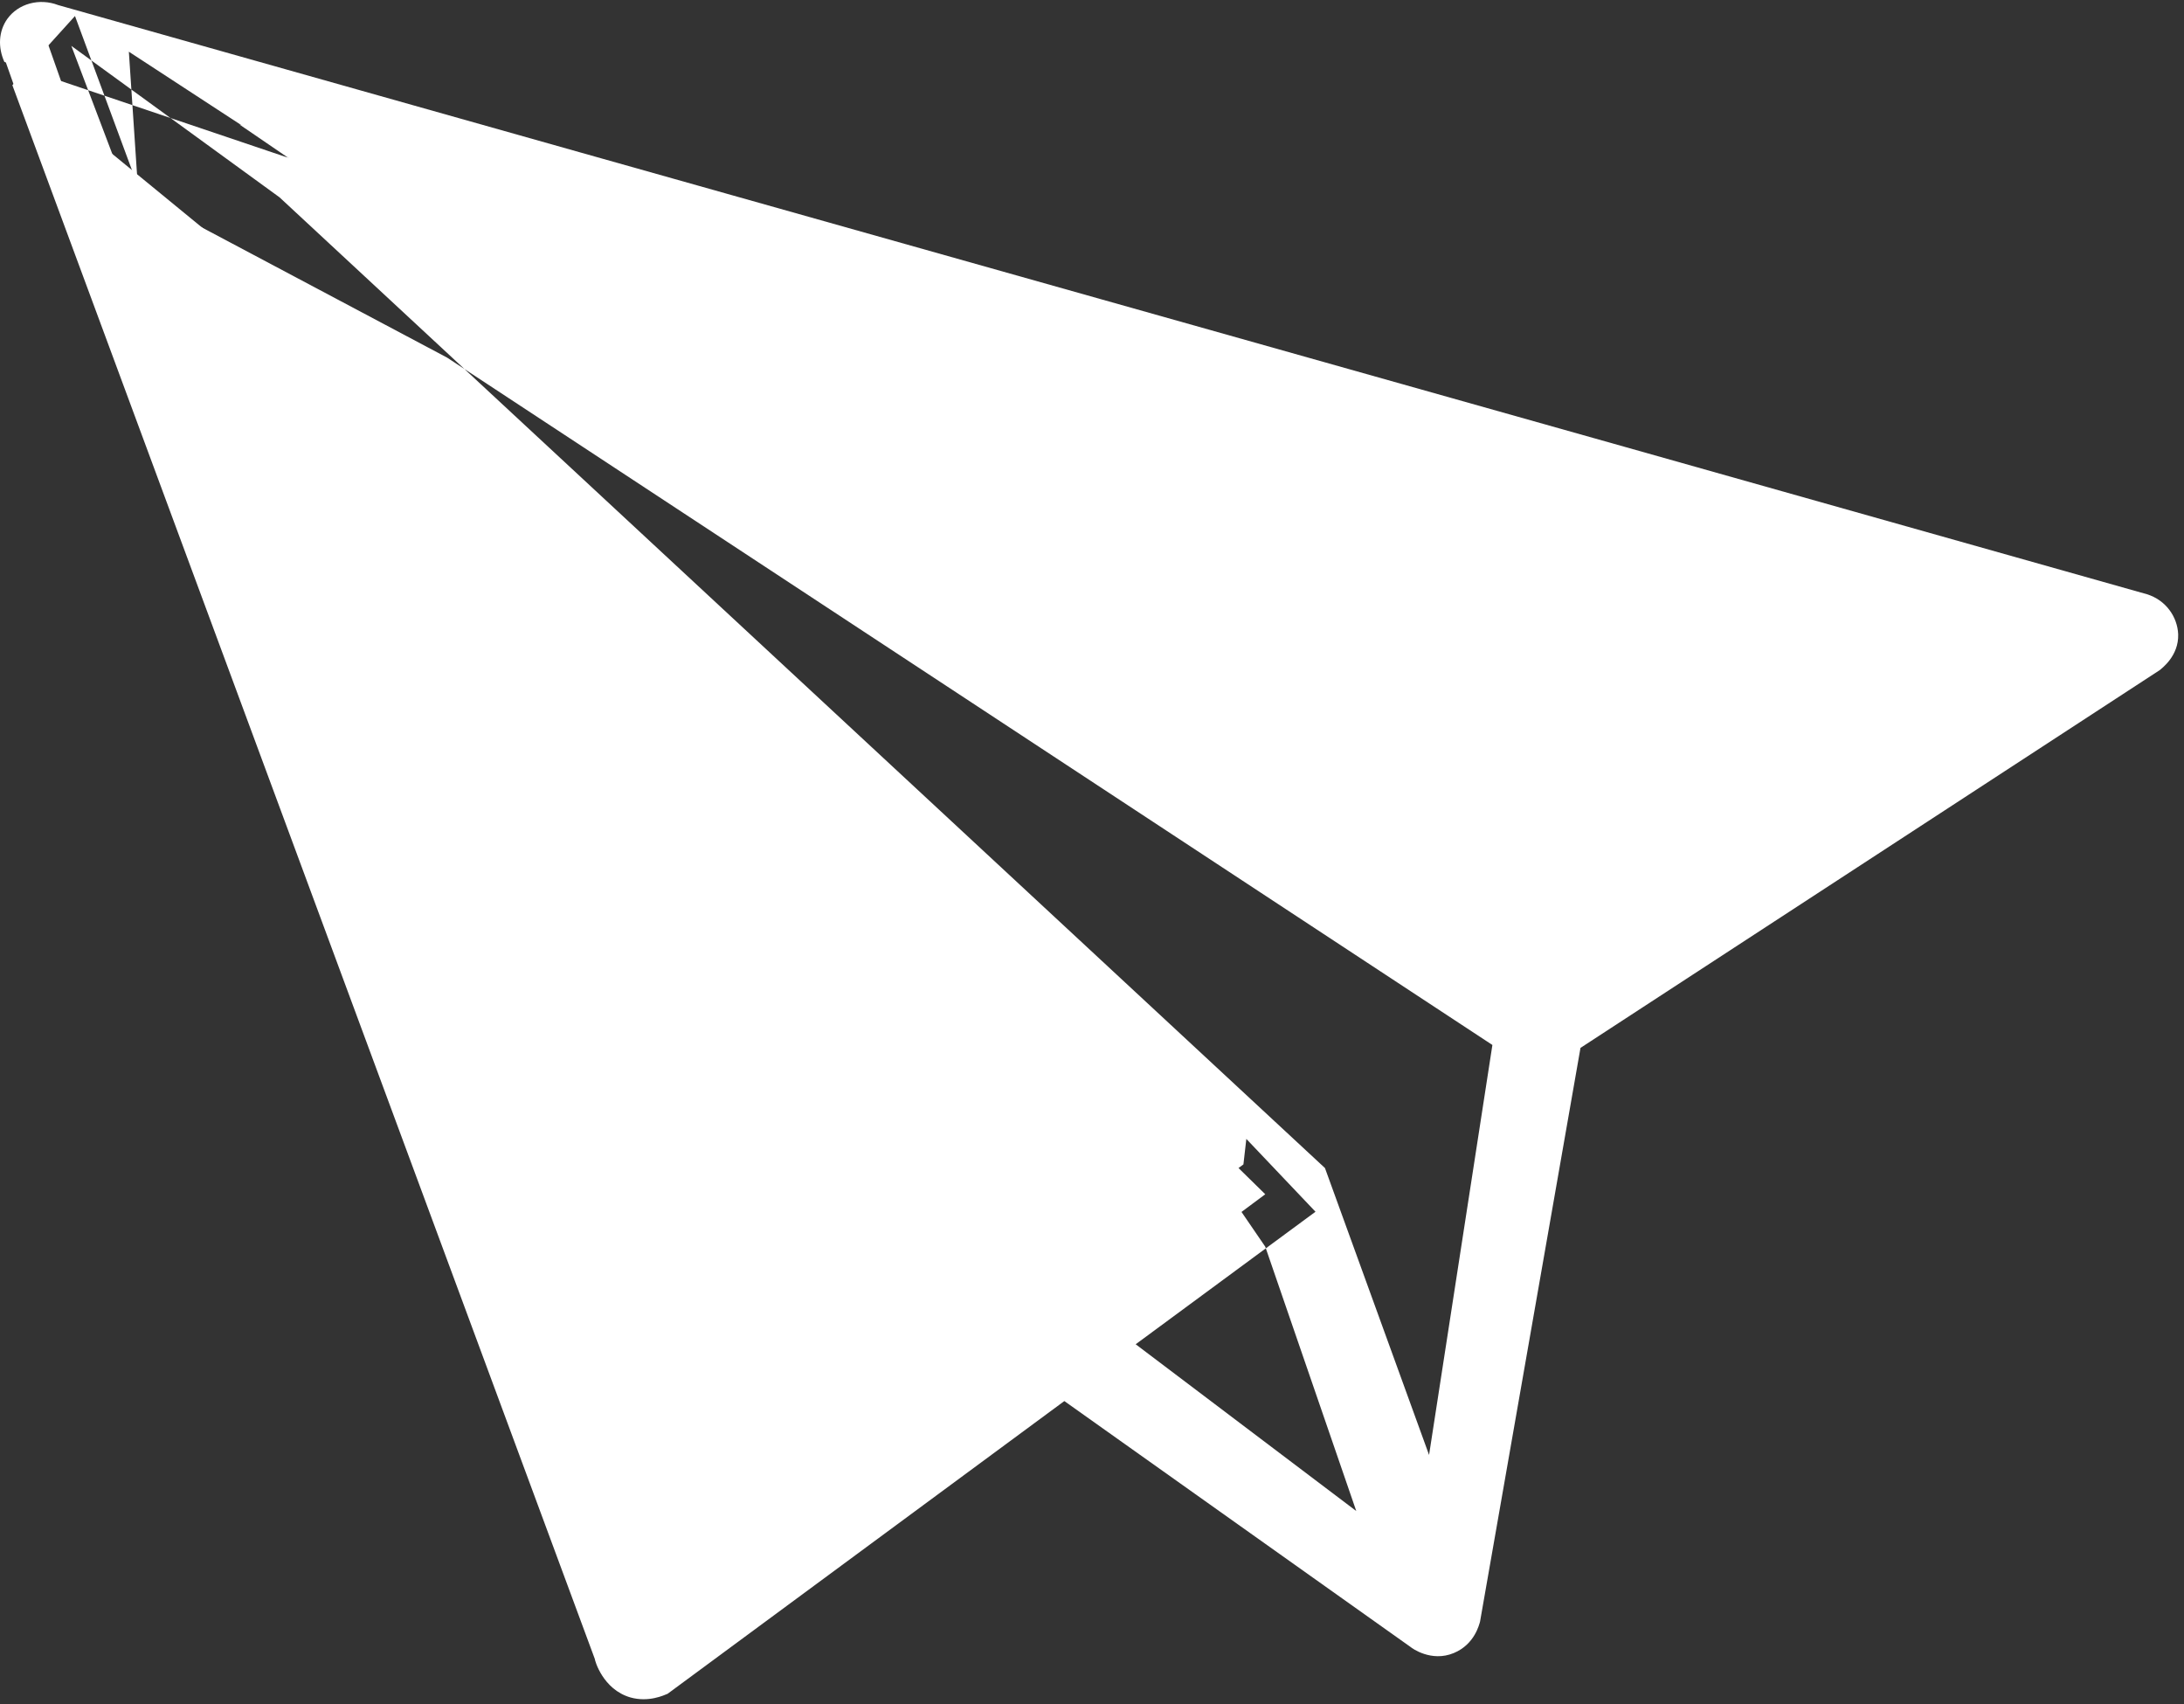 <?xml version="1.0" encoding="UTF-8" standalone="no"?>
<svg width="300px" height="234px" viewBox="0 0 300 234" version="1.1" xmlns="http://www.w3.org/2000/svg" xmlns:xlink="http://www.w3.org/1999/xlink">
    <rect x="0" y="0" width="300" height="234" fill="#333333" stroke="none"/>
    <!-- Generator: Sketch 40.3 (33839) - http://www.bohemiancoding.com/sketch -->
    <title>PIE logo-2</title>
    <desc>Created with Sketch.</desc>
    <defs></defs>
    <g id="Page-1" stroke="none" stroke-width="1" fill="none" fill-rule="evenodd">
        <g id="PIE-logo-2" fill="#FFFFFF">
            <path d="M81.7,227.8 C81.7,228 82.8,232 86.6,233.1 C89.1,233.8 91.2,232.8 91.7,232.6 C109.9,219.2 128,205.8 146.2,192.4 L193.8,226.2 C193.9,226.3 196.6,228.3 199.7,227 C202.6,225.8 203.2,223 203.3,222.7 C207.9,196.4 212.5,170.2 217.1,143.9 L296.7,92 C296.9,91.8 299.3,90.1 299.2,87.1 C299.1,84.7 297.5,82.4 294.9,81.6 C199.3,54.6 103.6,27.7 8,0.7 C5.4,-0.3 2.5,0.5 1,2.6 C-0.2,4.3 -0.3,6.5 0.6,8.5 C13.4,12.8 26.3,17.2 39.1,21.5 L280.6,88.6 L212,133.9 L17.7,7.1 L19,26.6 L61.4,49.1 L205,143.5 L196.3,199.8 L182,160.4 L38.4,27.1 L9.8,6.3 L16.7,24.5 L167.3,161.7 L173.8,171.2 L186.3,207.5 L156,184.6 L180.7,166.4 L171.2,156.4 L170.8,159.9 L90.7,219.6 L10.3,2.2 L1.7,11.7 L81.7,227.8 L81.7,227.8 Z" id="Shape"></path>
            <rect id="Rectangle-path" transform="translate(4.558, 9.745) rotate(-19.408) translate(-4.558, -9.745) " x="1.408" y="6.395" width="6.3" height="6.7"></rect>
            <polygon id="Shape" points="10.5 17.1 92.6 84.4 173.8 164 88.4 227.5"></polygon>
            <polygon id="Shape" points="32.9 17.1 288.3 87 213.4 140.4"></polygon>
        </g>
    </g>
</svg>